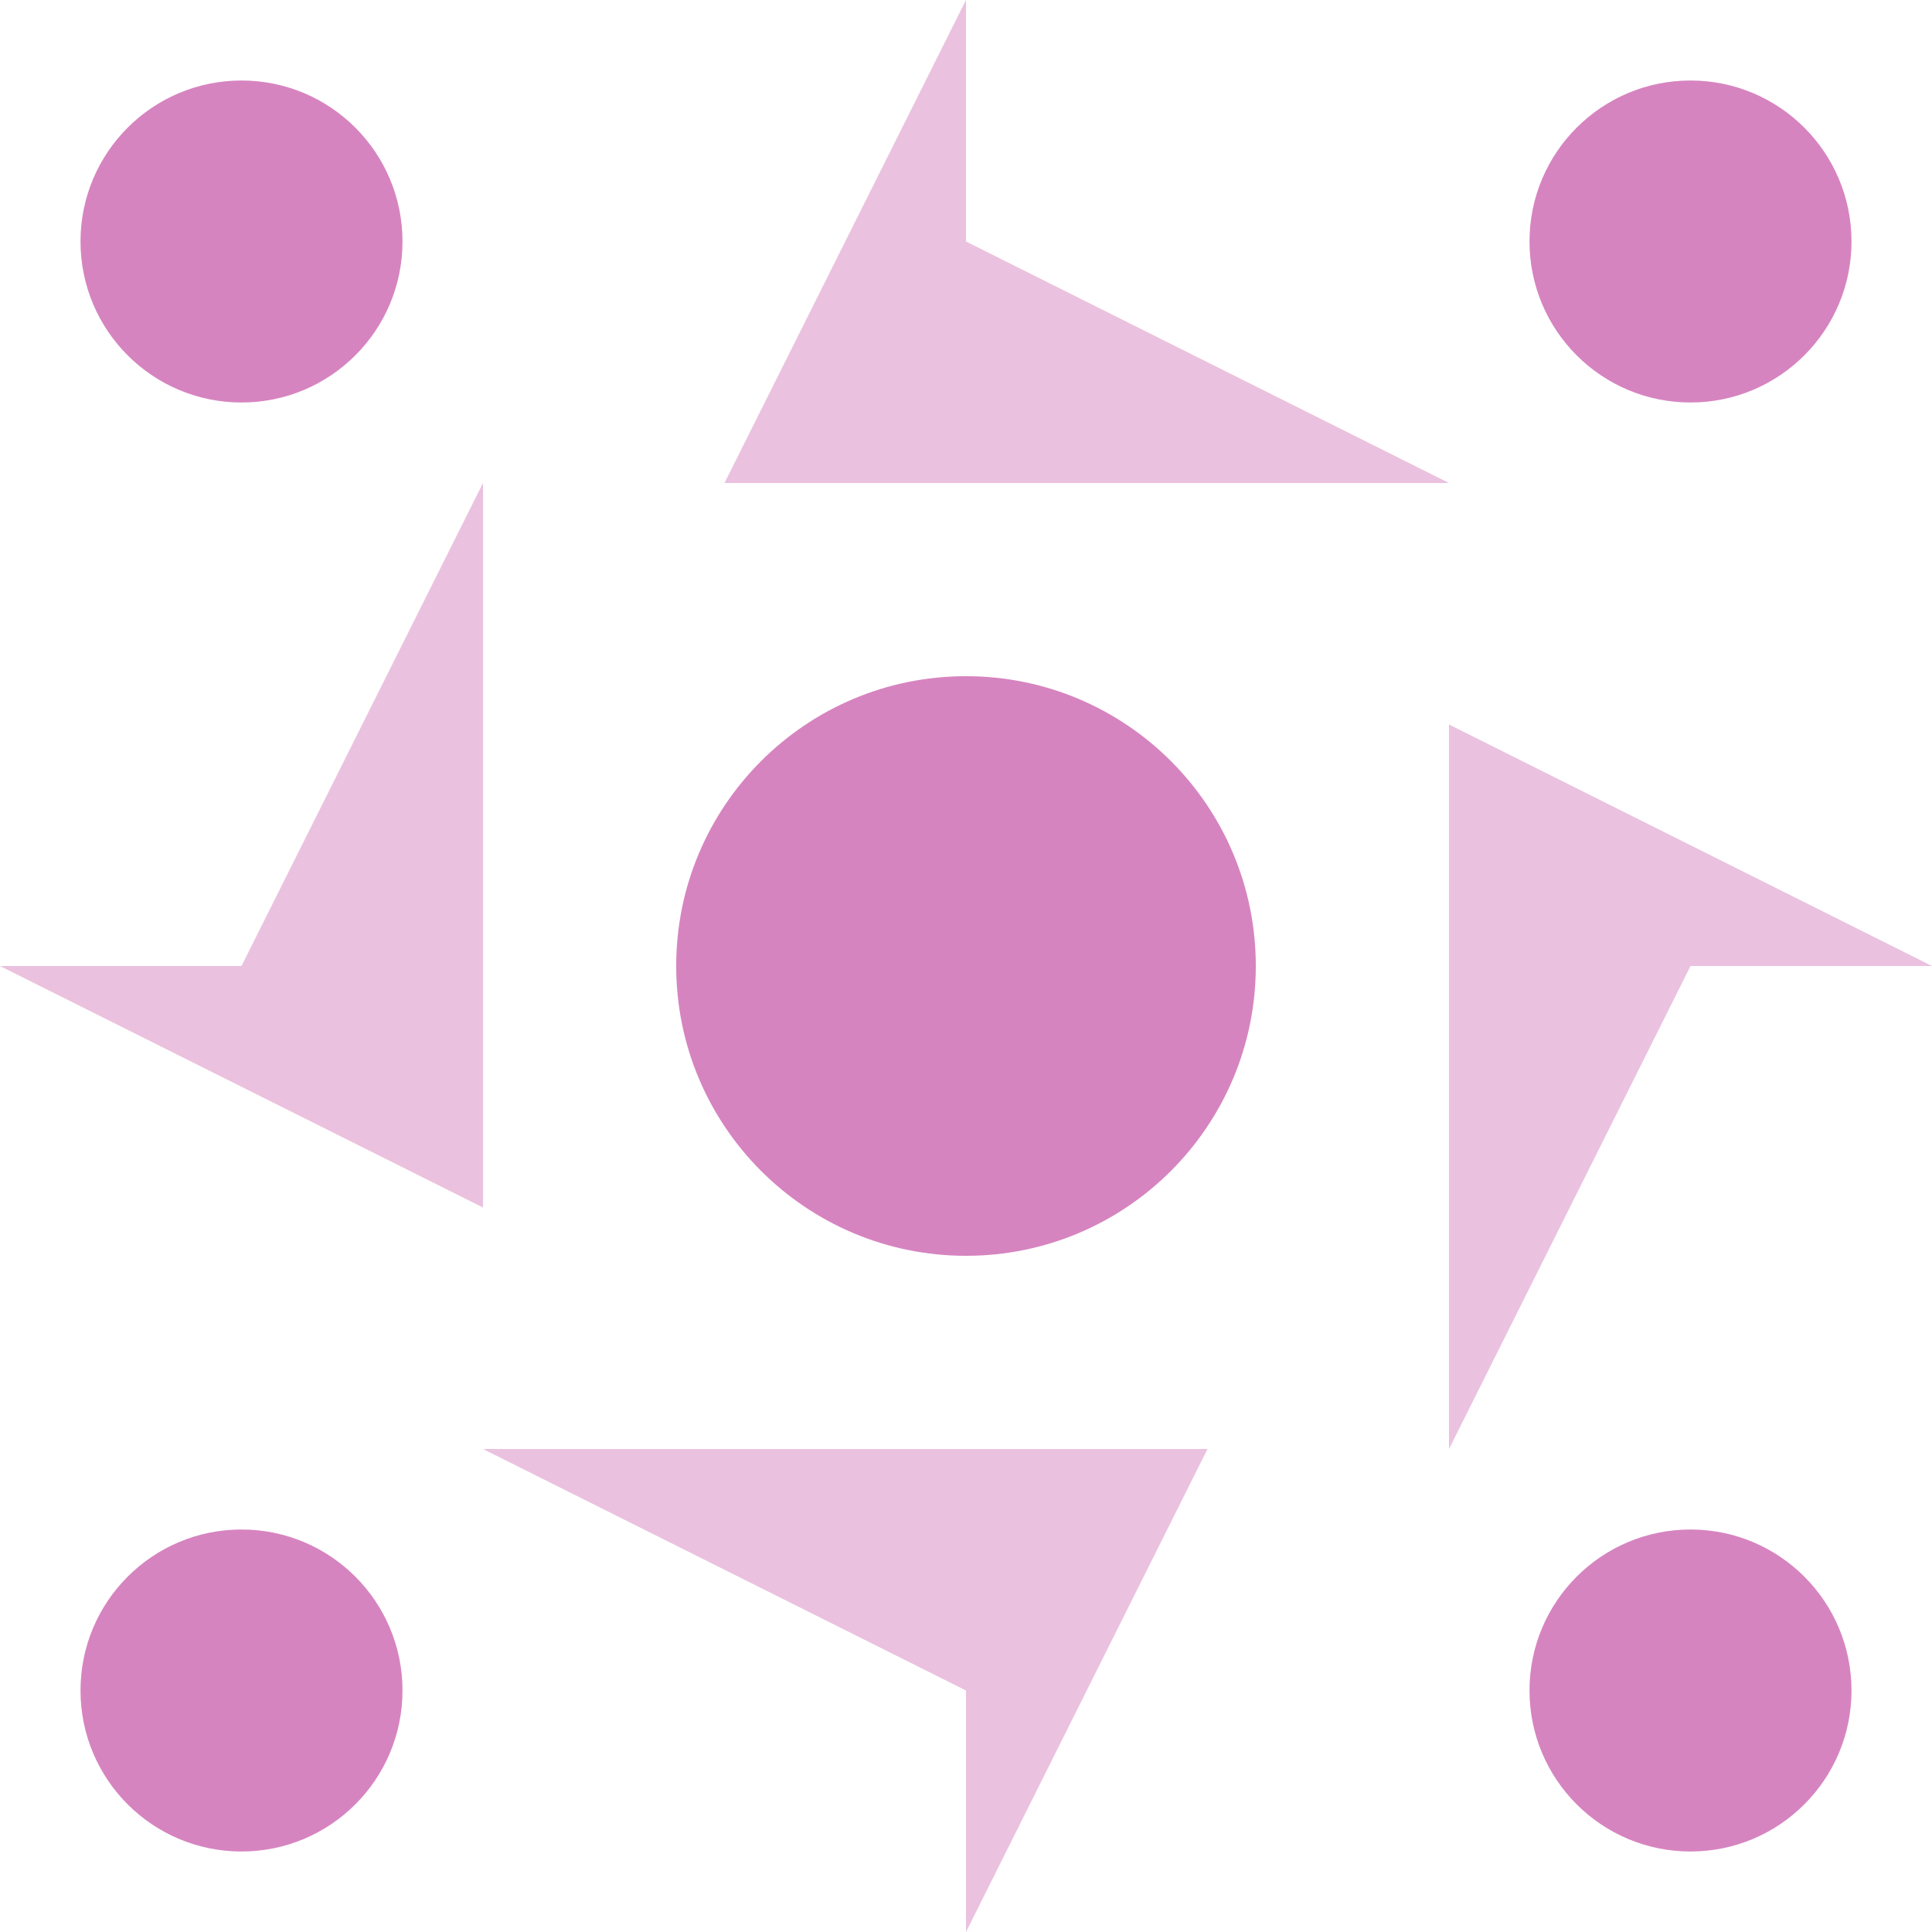 <svg width="1000" height="1000" version="1.1" xmlns="http://www.w3.org/2000/svg"><path fill="#eac1df" d="M 500 0 L 500 250 L 375 250  z"/><path fill="#eac1df" d="M 750 250 L 500 250 L 500 125  z"/><path fill="#eac1df" d="M 500 1000 L 500 750 L 625 750  z"/><path fill="#eac1df" d="M 250 750 L 500 750 L 500 875  z"/><path fill="#eac1df" d="M 250 250 L 250 500 L 125 500  z"/><path fill="#eac1df" d="M 1000 500 L 750 500 L 750 375  z"/><path fill="#eac1df" d="M 750 750 L 750 500 L 875 500  z"/><path fill="#eac1df" d="M 0 500 L 250 500 L 250 625  z"/><path fill="#d684c0" d="M 41.667 125 C 41.667 78.976, 78.976 41.667, 125 41.667 C 171.024 41.667, 208.333 78.976, 208.333 125 C 208.333 171.024, 171.024 208.333, 125 208.333 C 78.976 208.333, 41.667 171.024, 41.667 125  z"/><path fill="#d684c0" d="M 791.667 125 C 791.667 78.976, 828.976 41.667, 875 41.667 C 921.024 41.667, 958.333 78.976, 958.333 125 C 958.333 171.024, 921.024 208.333, 875 208.333 C 828.976 208.333, 791.667 171.024, 791.667 125  z"/><path fill="#d684c0" d="M 791.667 875 C 791.667 828.976, 828.976 791.667, 875 791.667 C 921.024 791.667, 958.333 828.976, 958.333 875 C 958.333 921.024, 921.024 958.333, 875 958.333 C 828.976 958.333, 791.667 921.024, 791.667 875  z"/><path fill="#d684c0" d="M 41.667 875 C 41.667 828.976, 78.976 791.667, 125 791.667 C 171.024 791.667, 208.333 828.976, 208.333 875 C 208.333 921.024, 171.024 958.333, 125 958.333 C 78.976 958.333, 41.667 921.024, 41.667 875  z"/><path fill="#d684c0" d="M 350 500 C 350 417.157, 417.157 350, 500 350 C 582.843 350, 650 417.157, 650 500 C 650 582.843, 582.843 650, 500 650 C 417.157 650, 350 582.843, 350 500  z"/><path fill="#d684c0" d=""/><path fill="#d684c0" d=""/><path fill="#d684c0" d=""/></svg>